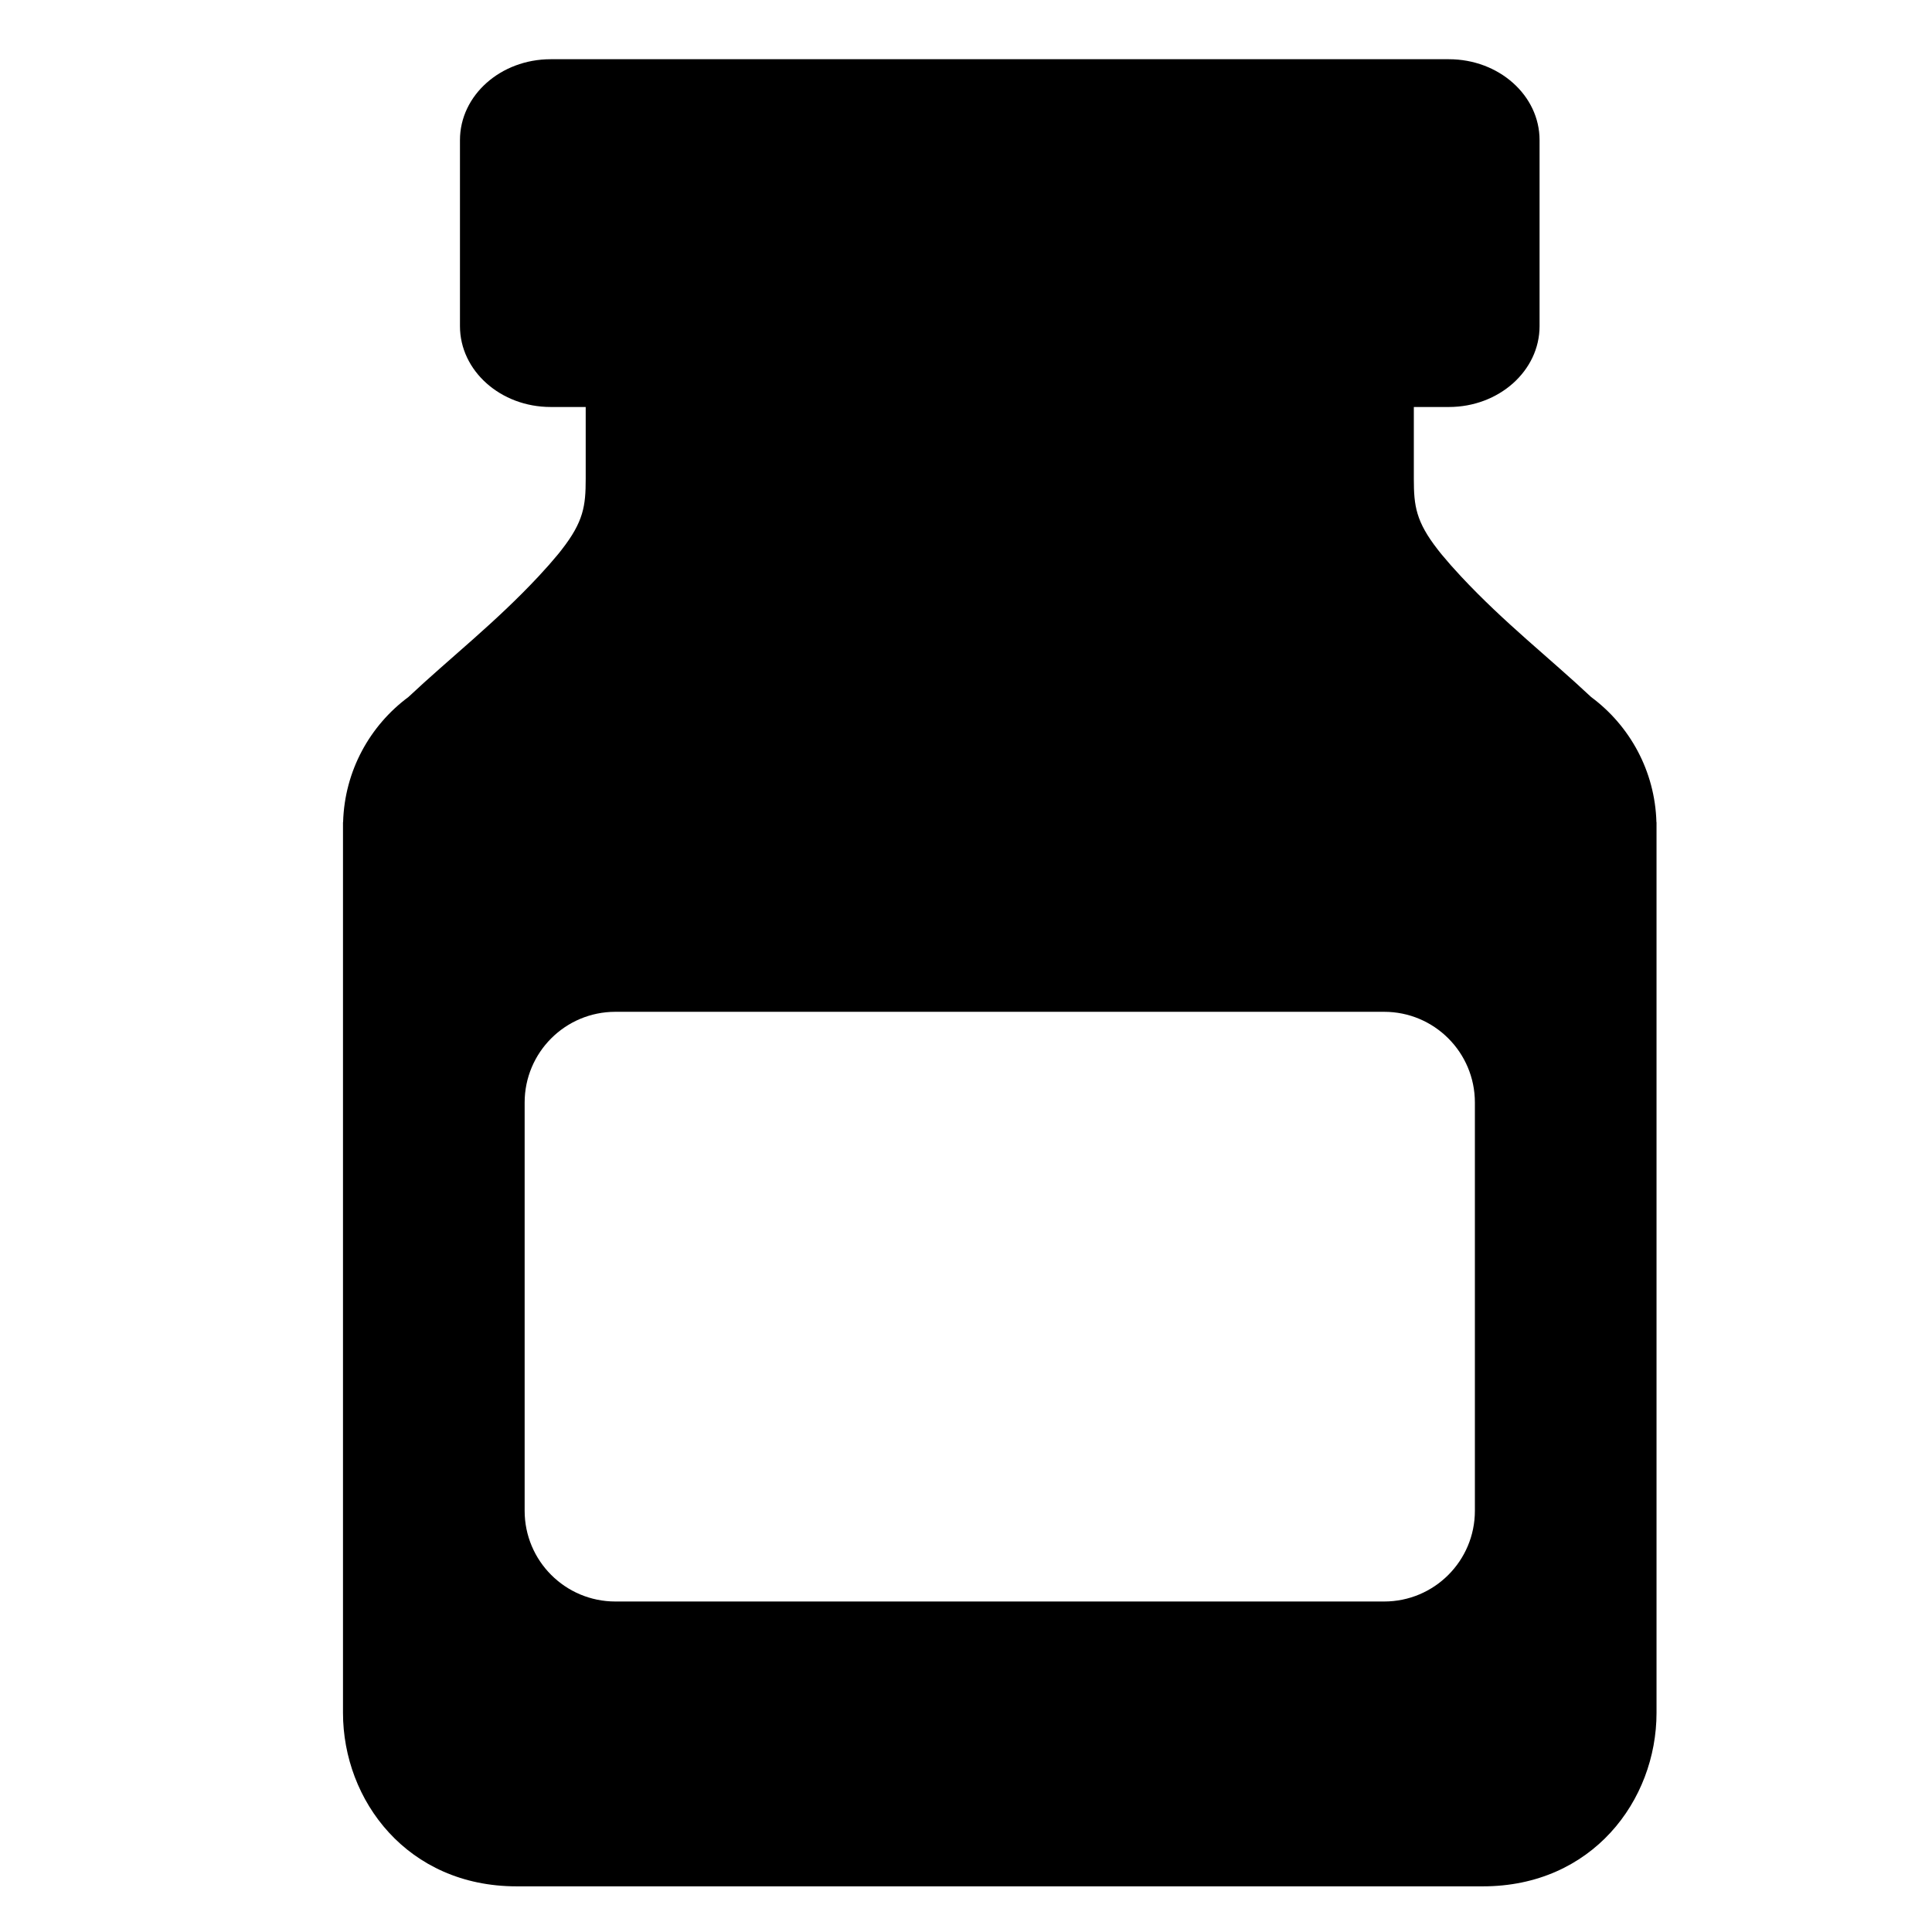 <?xml version="1.0" encoding="iso-8859-1"?>
<!-- Generator: Adobe Illustrator 16.0.0, SVG Export Plug-In . SVG Version: 6.00 Build 0)  -->
<!DOCTYPE svg PUBLIC "-//W3C//DTD SVG 1.1//EN" "http://www.w3.org/Graphics/SVG/1.1/DTD/svg11.dtd">
<svg version="1.1" xmlns="http://www.w3.org/2000/svg" xmlns:xlink="http://www.w3.org/1999/xlink" x="0px" y="0px" width="512px"
	 height="512px" viewBox="0 0 512 512" style="enable-background:new 0 0 512 512;" xml:space="preserve">
<g id="Guides_For_Artboard">
</g>
<g id="_x30_">
</g>
<g id="_x31_">
</g>
<g id="_x32_">
</g>
<g id="_x33_">
</g>
<g id="_x34_">
</g>
<g id="_x35_">
</g>
<g id="_x36_">
</g>
<g id="_x37_">
</g>
<g id="_x38_">
</g>
<g id="_x39_">
</g>
<g id="_x31_0">
</g>
<g id="_x31_1">
</g>
<g id="_x31_2">
</g>
<g id="_x31_3">
</g>
<g id="_x31_4">
</g>
<g id="_x31_5">
</g>
<g id="_x31_6">
</g>
<g id="_x31_7">
</g>
<g id="_x31_8">
</g>
<g id="_x31_9">
</g>
<g id="_x32_0">
</g>
<g id="_x32_1">
</g>
<g id="_x32_2">
</g>
<g id="_x32_3">
</g>
<g id="_x32_4">
</g>
<g id="_x32_5">
</g>
<g id="_x32_6">
</g>
<g id="_x32_7">
</g>
<g id="_x32_8">
</g>
<g id="_x32_9">
</g>
<g id="_x33_0">
</g>
<g id="_x33_1">
</g>
<g id="_x33_2">
</g>
<g id="_x33_3">
</g>
<g id="_x33_4">
</g>
<g id="_x33_5">
</g>
<g id="_x33_6">
</g>
<g id="_x33_7">
</g>
<g id="_x33_8">
</g>
<g id="_x33_9">
</g>
<g id="_x34_0">
</g>
<g id="_x34_1">
</g>
<g id="_x34_2">
</g>
<g id="_x34_3">
</g>
<g id="_x34_4">
</g>
<g id="_x34_5">
</g>
<g id="_x34_6">
</g>
<g id="_x34_7">
</g>
<g id="_x34_8">
</g>
<g id="_x34_9">
</g>
<g id="_x35_0">
</g>
<g id="_x35_1">
</g>
<g id="_x35_2">
	<path d="M438.97,217.882c-0.383-13.595-7.097-25.603-17.312-33.168c0-0.001,0-0.002,0-0.003
		c-11.047-10.378-22.98-19.628-34.538-32.024c-1.913-2.052-3.509-3.864-4.882-5.528c-0.159-0.188-0.317-0.378-0.473-0.57
		c-0.192-0.238-0.364-0.462-0.546-0.693c-0.067-0.087-0.136-0.172-0.203-0.26c-5.771-7.409-6.337-11.577-6.337-18.68
		c0-3.588,0-11.203,0-19.098h9.279c13.278,0,24.042-9.596,24.042-21.433V37.128c0-11.838-10.764-21.434-24.042-21.434h-238.02
		c-13.278,0-24.042,9.596-24.042,21.434v49.296c0,11.837,10.764,21.433,24.042,21.433h9.279c0,7.895,0,15.51,0,19.098
		c0,7.103-0.566,11.271-6.337,18.68c-0.065,0.088-0.137,0.173-0.202,0.26c-0.184,0.231-0.354,0.456-0.546,0.693
		c-0.156,0.192-0.313,0.381-0.474,0.57c-1.373,1.664-2.969,3.477-4.881,5.528c-11.559,12.396-23.491,21.646-34.539,32.024
		c0,0.001,0,0.001,0,0.003c-10.214,7.566-16.929,19.574-17.312,33.168c-0.009,0.014-0.019,0.026-0.03,0.039c0,0.354,0,0.751,0,1.16
		c0,0.008,0,0.015,0,0.023c0,0.007,0,0.015,0,0.023c0,30.641,0,211.805,0,234.781c0,23.298,17.121,45.993,45.992,45.993
		c14.424,0,56.742,0,127.146,0c0,0,0.234,0.001,0.669,0.001v0c0.092,0,0.162,0,0.244,0s0.152,0,0.244,0v0
		c0.435,0,0.669-0.001,0.669-0.001c70.403,0,112.722,0,127.146,0c28.871,0,45.992-22.695,45.992-45.993
		c0-22.977,0-204.141,0-234.781c0-0.008,0-0.016,0-0.023c0-0.008,0-0.015,0-0.023c0-0.409,0-0.806,0-1.16
		C438.989,217.908,438.98,217.896,438.97,217.882z M390.861,400.372c0,13.278-10.763,24.042-24.042,24.042h-203.74
		c-13.277,0-24.042-10.764-24.042-24.042v-108.19c0-13.278,10.765-24.042,24.042-24.042h203.74
		c13.279,0,24.042,10.764,24.042,24.042V400.372z"/>
</g>
<g id="_x35_3">
</g>
<g id="_x35_4">
</g>
<g id="_x35_5">
</g>
<g id="_x35_6">
</g>
<g id="_x35_7">
</g>
<g id="_x35_8">
</g>
<g id="_x35_9">
</g>
<g id="_x36_0">
</g>
<g id="_x36_1">
</g>
<g id="_x36_2">
</g>
<g id="_x36_3">
</g>
<g id="_x36_4">
</g>
<g id="_x36_5">
</g>
<g id="_x36_6">
</g>
<g id="_x36_7">
</g>
<g id="_x36_8">
</g>
<g id="_x36_9">
</g>
<g id="_x37_0">
</g>
</svg>

